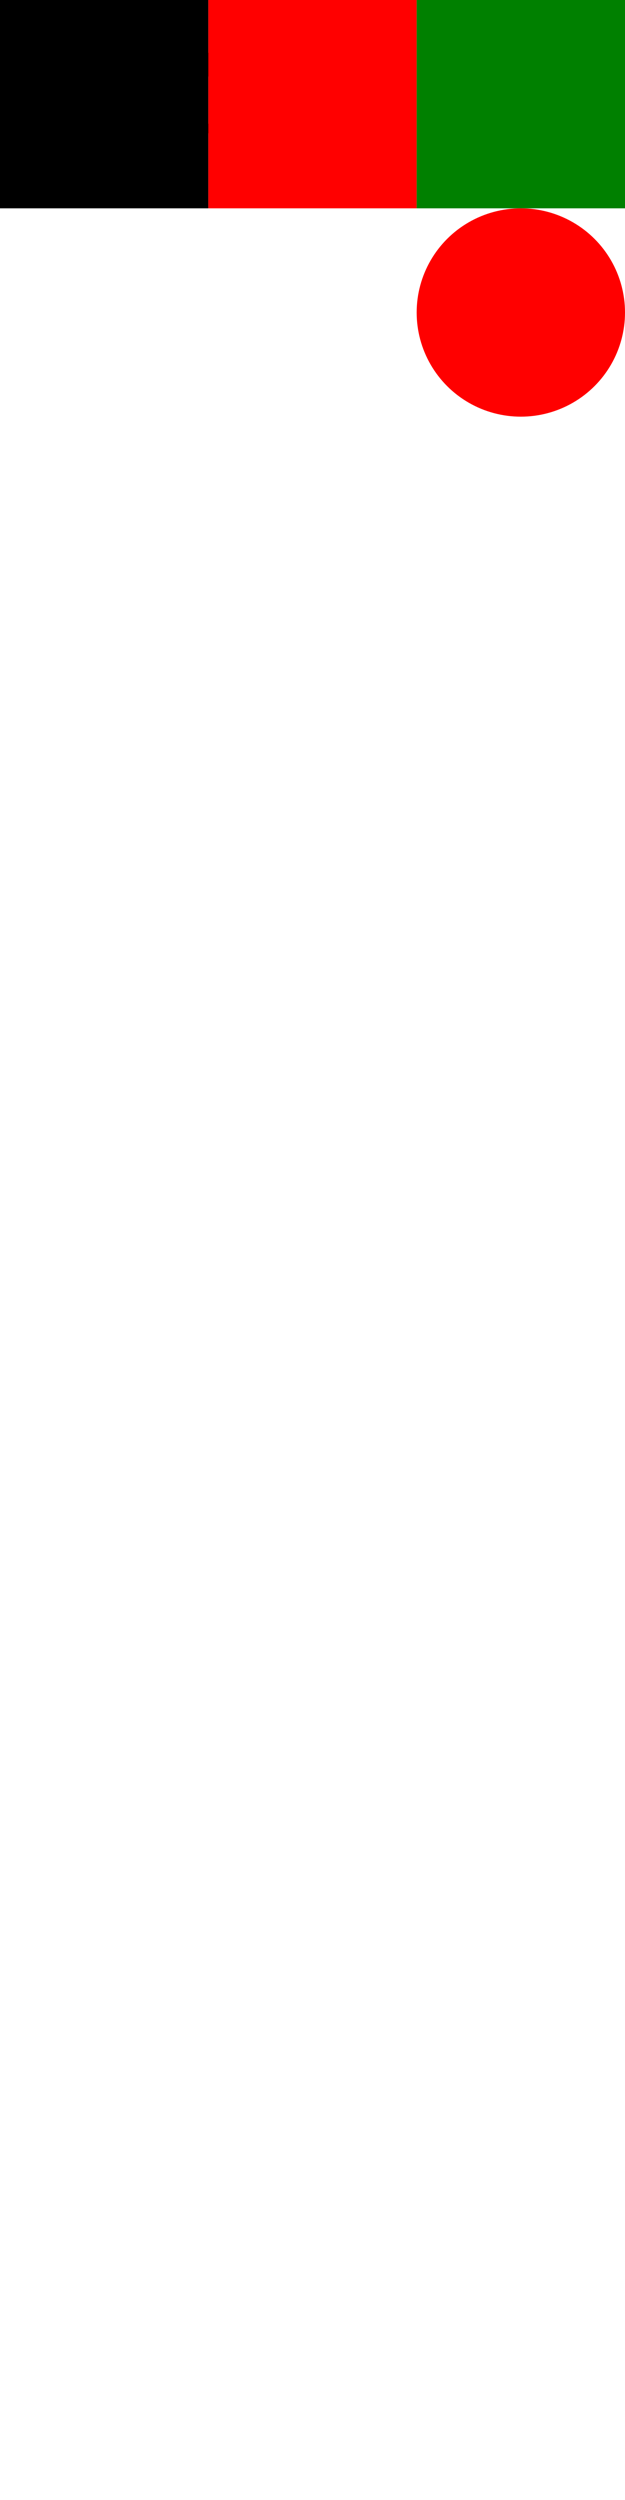 <svg width="300" height="1200" xmlns="http://www.w3.org/2000/svg">
/*
*<path id="ikon01" fill-rule="evenodd" clip-rule="evenodd" d="M3.072 59.398H14.495C13.651 59.187 13.018 58.404 13.018 57.489V1.969C13.028 0.894 13.912 0 14.997 0H97.564C98.639 0 99.534 0.894 99.534 1.969V18.708L96.439 19.652V10.127H16.394V56.927H96.439V44.85L97.464 44.679C98.157 44.559 98.81 44.338 99.403 44.026L99.544 43.996V57.469C99.544 58.384 98.911 59.157 98.067 59.378H110.013C111.279 59.378 112.314 60.413 112.314 61.679C112.314 62.955 111.279 63.98 110.013 63.98H3.072C1.806 64 0.771 62.965 0.771 61.689C0.771 60.433 1.806 59.398 3.072 59.398ZM80.133 35.265C81.188 36.401 82.363 38.721 82.132 40.731L96.399 38.31C95.867 34.271 94.681 30.563 92.39 27.419C87.769 30.553 85.116 32.502 80.133 35.265ZM57.055 46.9C63.726 44.921 70.859 52.004 76.536 46.508C78.043 45.051 79.068 42.7 78.937 40.5C78.877 39.616 78.646 38.762 78.174 38.008C77.963 37.677 77.711 37.365 77.42 37.054C73.783 33.346 68.147 34.813 64.439 37.657C61.033 40.279 58.592 44.177 57.055 46.9ZM94.289 27.057C96.439 30.463 97.796 33.999 98.288 37.687L121.467 25.118C123.386 24.254 124.611 23.369 124.119 20.858C123.737 20.034 123.215 19.481 122.552 19.2C121.899 18.919 121.115 18.919 120.191 19.2L94.289 27.057ZM23.256 20.777H89.818C90.21 20.777 90.562 20.918 90.833 21.159C90.039 21.36 89.276 21.702 88.572 22.224L88.432 22.335C85.247 24.495 87.447 22.988 86.613 23.56L86.111 23.912H24.823V40.118H53.649C52.915 41.213 52.272 42.278 51.72 43.233H23.256C22.392 43.233 21.699 42.529 21.699 41.675V22.335C21.699 21.481 22.392 20.777 23.256 20.777ZM81.127 17.15C80.263 17.15 79.57 16.457 79.57 15.593C79.57 14.729 80.273 14.036 81.127 14.036H87.407C88.271 14.036 88.964 14.729 88.964 15.593C88.964 16.457 88.271 17.15 87.407 17.15H81.127ZM65.615 17.15C64.751 17.15 64.057 16.457 64.057 15.593C64.057 14.729 64.761 14.036 65.615 14.036H71.894C72.758 14.036 73.451 14.729 73.451 15.593C73.451 16.457 72.748 17.15 71.894 17.15H65.615ZM50.092 17.15C49.228 17.15 48.535 16.457 48.535 15.593C48.535 14.729 49.228 14.036 50.092 14.036H56.371C57.235 14.036 57.929 14.729 57.929 15.593C57.929 16.457 57.235 17.15 56.371 17.15H50.092ZM25.989 4.732C26.853 4.732 27.556 5.435 27.556 6.3C27.556 7.164 26.853 7.867 25.989 7.867C25.125 7.867 24.422 7.164 24.422 6.3C24.422 5.435 25.135 4.732 25.989 4.732ZM31.294 4.732C32.158 4.732 32.851 5.435 32.851 6.3C32.851 7.164 32.148 7.867 31.294 7.867C30.44 7.867 29.727 7.164 29.727 6.3C29.727 5.435 30.43 4.732 31.294 4.732ZM20.694 4.732C21.558 4.732 22.262 5.435 22.262 6.3C22.262 7.164 21.558 7.867 20.694 7.867C19.83 7.867 19.127 7.164 19.127 6.3C19.127 5.435 19.83 4.732 20.694 4.732ZM53.297 60.263H59.777C60.39 60.263 60.883 60.765 60.883 61.368C60.883 61.98 60.38 62.473 59.777 62.473H53.297C52.684 62.473 52.192 61.971 52.192 61.368C52.192 60.745 52.684 60.263 53.297 60.263Z" fill="black"/>
*/
        <rect id="negyzet1" x="0" y="0" width="100" height="100" fill="black" />
        <rect id="negyzet2" x="100" y="0" width="100" height="100" fill="red" />
        <rect id="negyzet3" x="200" y="0" width="100" height="100" fill="green" />
        <circle id="kor" cx="250" cy="150" r="50" fill="red" />
      


</svg>
